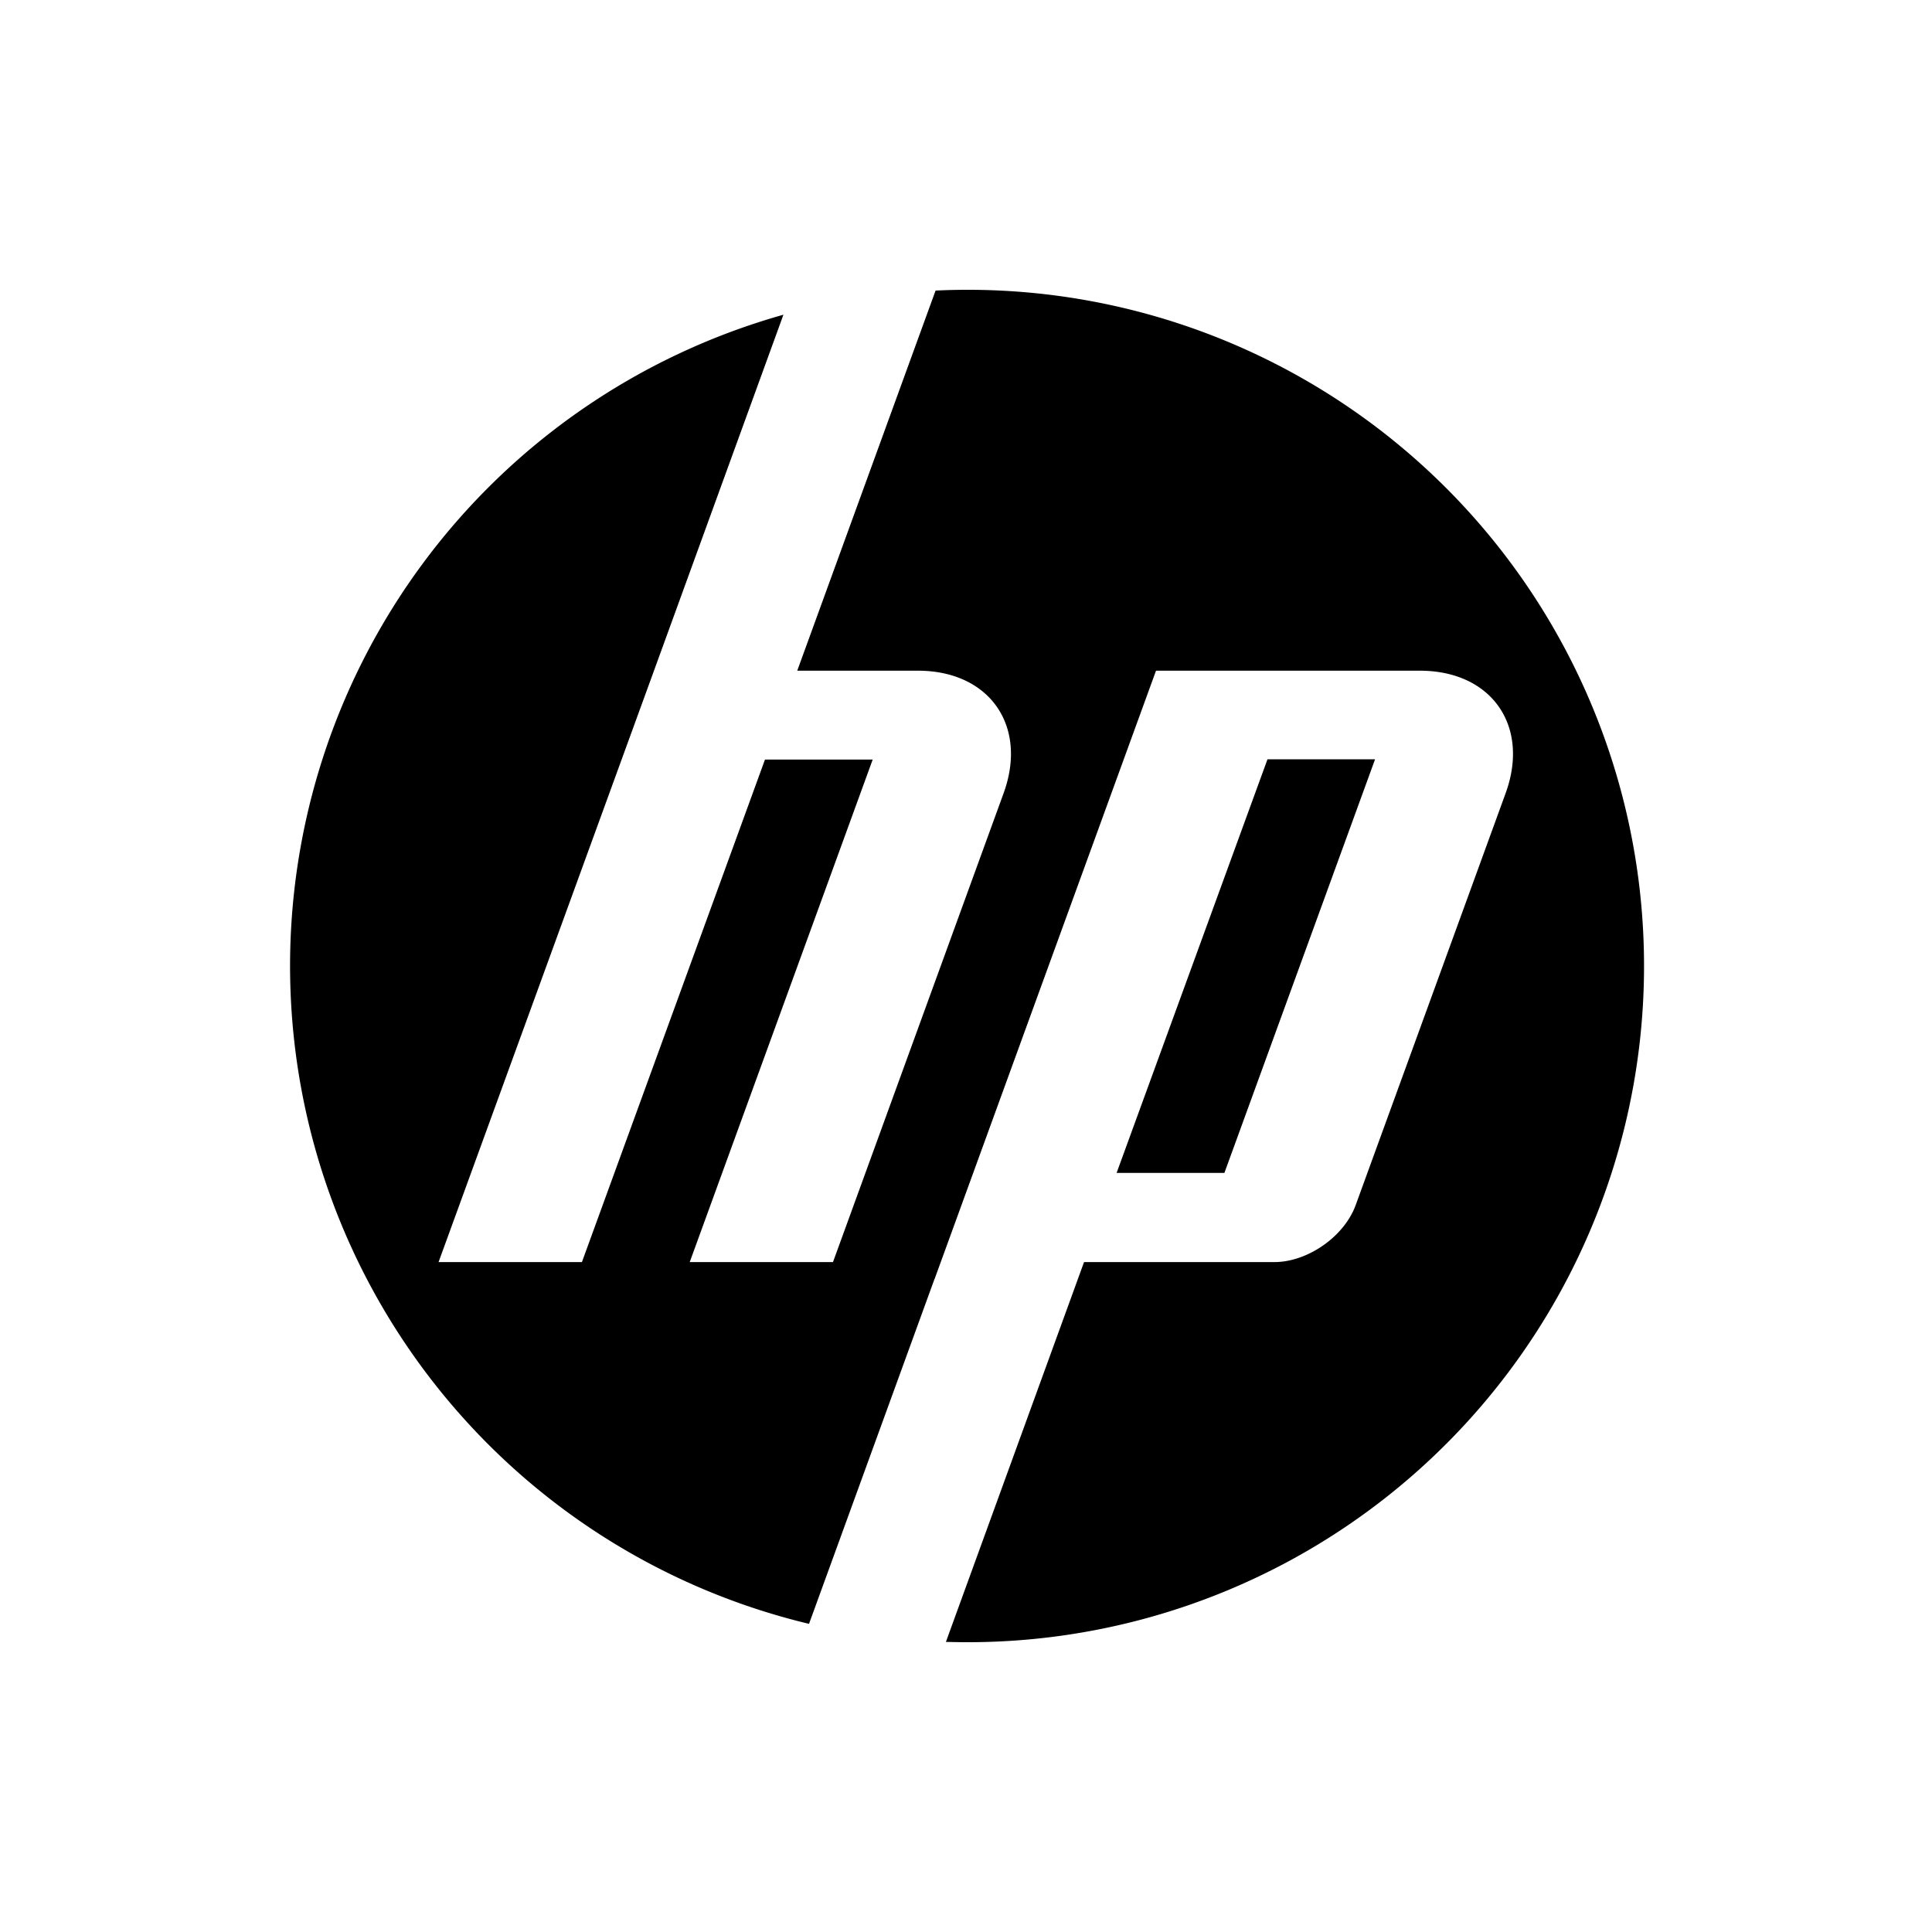 <svg xmlns="http://www.w3.org/2000/svg" viewBox="0 0 20 20" fill="currentColor" aria-hidden="true" data-slot="icon">
  <path d="M14.235 7.86h-1.114l-1.562 4.282h1.116l1.56-4.283ZM10 17c-.07 0-.139-.002-.208-.003l1.43-3.932h1.97c.345 0 .724-.265.842-.59l1.552-4.263c.254-.698-.146-1.269-.888-1.269h-2.731L9.675 13.24h-.001l-1.299 3.57A7.003 7.003 0 0 1 8.11 3.258L6.77 6.943l-2.23 6.122h1.484l1.895-5.202h1.115L7.14 13.065h1.483l1.766-4.853c.254-.698-.146-1.269-.887-1.269H8.253l1.432-3.935A7 7 0 1 1 10 17Z"/>
</svg>
